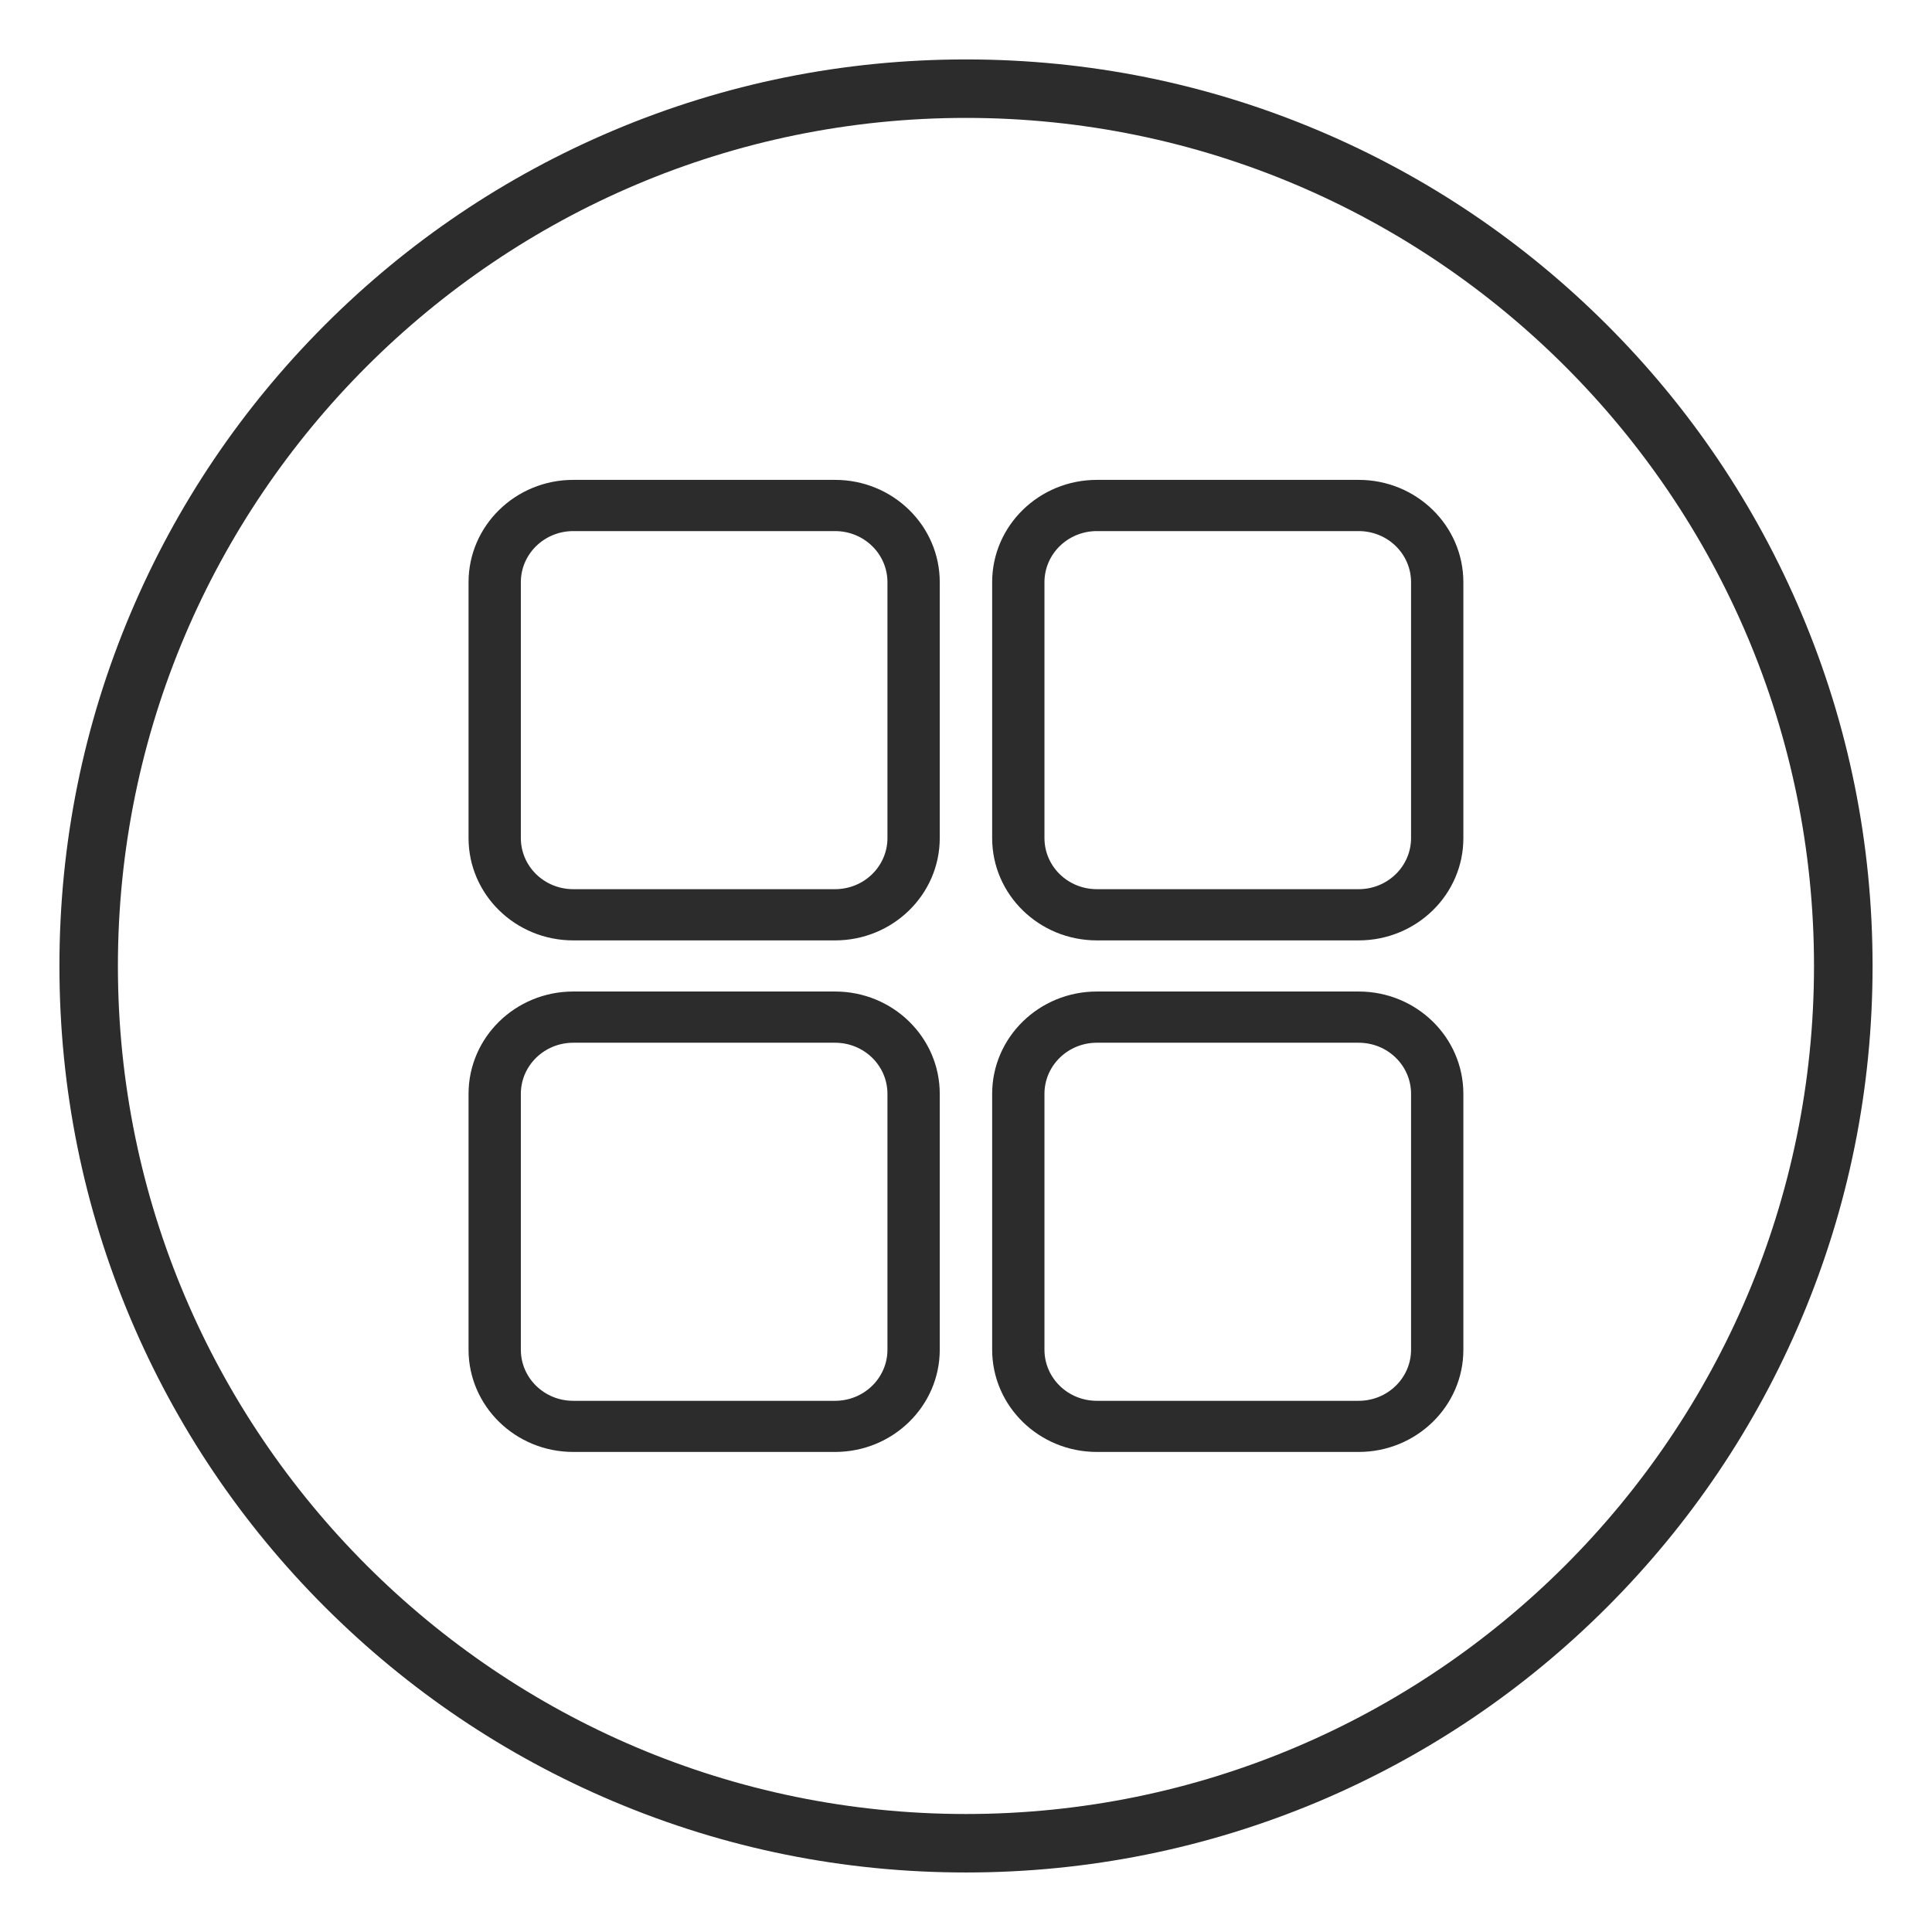 <?xml version="1.0" standalone="no"?><!DOCTYPE svg PUBLIC "-//W3C//DTD SVG 1.1//EN" "http://www.w3.org/Graphics/SVG/1.1/DTD/svg11.dtd"><svg t="1561513973413" class="icon" viewBox="0 0 1024 1024" version="1.1" xmlns="http://www.w3.org/2000/svg" p-id="6321" xmlns:xlink="http://www.w3.org/1999/xlink" width="48" height="48"><defs><style type="text/css"></style></defs><path d="M511.976 992.452c-64.864 0-127.759-12.685-187.049-37.765-57.225-24.216-108.588-58.858-152.743-102.966-44.108-44.108-78.75-95.519-102.966-152.743C44.185 639.735 31.5 576.84 31.5 511.976S44.185 384.217 69.265 324.927c24.216-57.225 58.858-108.588 102.966-152.743 44.108-44.108 95.519-78.75 152.743-102.966C384.217 44.185 447.112 31.5 511.976 31.5s127.759 12.685 187.049 37.765c57.225 24.216 108.588 58.858 152.743 102.966 44.108 44.108 78.75 95.519 102.966 152.743 25.081 59.243 37.765 122.185 37.765 187.049s-12.685 127.759-37.765 187.049c-24.216 57.225-58.858 108.588-102.966 152.743-44.108 44.108-95.519 78.75-152.743 102.966-59.243 24.937-122.185 37.669-187.049 37.669z m0-929.961C264.146 62.491 62.491 264.098 62.491 511.976c0 247.83 201.656 449.485 449.485 449.485s449.485-201.656 449.485-449.485c0-247.878-201.656-449.485-449.485-449.485z" fill="#2c2c2c" p-id="6322"></path><path d="M442.595 769.559H303.834c-30.654 0-55.495-24.264-55.495-54.246V579.771c0-29.934 24.841-54.246 55.495-54.246h138.761c30.654 0 55.495 24.264 55.495 54.246v135.59c0 29.886-24.841 54.198-55.495 54.198z m27.772-189.788c0-14.991-12.396-27.099-27.772-27.099H303.834c-15.327 0-27.772 12.108-27.772 27.099v135.59c0 14.991 12.396 27.099 27.772 27.099h138.761c15.327 0 27.772-12.108 27.772-27.099V579.771zM720.118 769.559h-138.761c-30.654 0-55.495-24.264-55.495-54.246V579.771c0-29.934 24.841-54.246 55.495-54.246h138.761c30.654 0 55.495 24.264 55.495 54.246v135.59c0.048 29.886-24.841 54.198-55.495 54.198z m27.772-189.788c0-14.991-12.396-27.099-27.772-27.099h-138.761c-15.327 0-27.772 12.108-27.772 27.099v135.59c0 14.991 12.396 27.099 27.772 27.099h138.761c15.327 0 27.772-12.108 27.772-27.099V579.771zM720.118 498.427h-138.761c-30.654 0-55.495-24.264-55.495-54.246V308.59c0-29.934 24.841-54.246 55.495-54.246h138.761c30.654 0 55.495 24.264 55.495 54.246v135.59c0.048 29.934-24.841 54.246-55.495 54.246z m27.772-189.836c0-14.991-12.396-27.099-27.772-27.099h-138.761c-15.327 0-27.772 12.108-27.772 27.099v135.59c0 14.991 12.396 27.099 27.772 27.099h138.761c15.327 0 27.772-12.108 27.772-27.099V308.59zM442.595 498.427H303.834c-30.654 0-55.495-24.264-55.495-54.246V308.59c0-29.934 24.841-54.246 55.495-54.246h138.761c30.654 0 55.495 24.264 55.495 54.246v135.59c0 29.934-24.841 54.246-55.495 54.246z m27.772-189.836c0-14.991-12.396-27.099-27.772-27.099H303.834c-15.327 0-27.772 12.108-27.772 27.099v135.59c0 14.991 12.396 27.099 27.772 27.099h138.761c15.327 0 27.772-12.108 27.772-27.099V308.59z" fill="#2c2c2c" p-id="6323"></path></svg>
